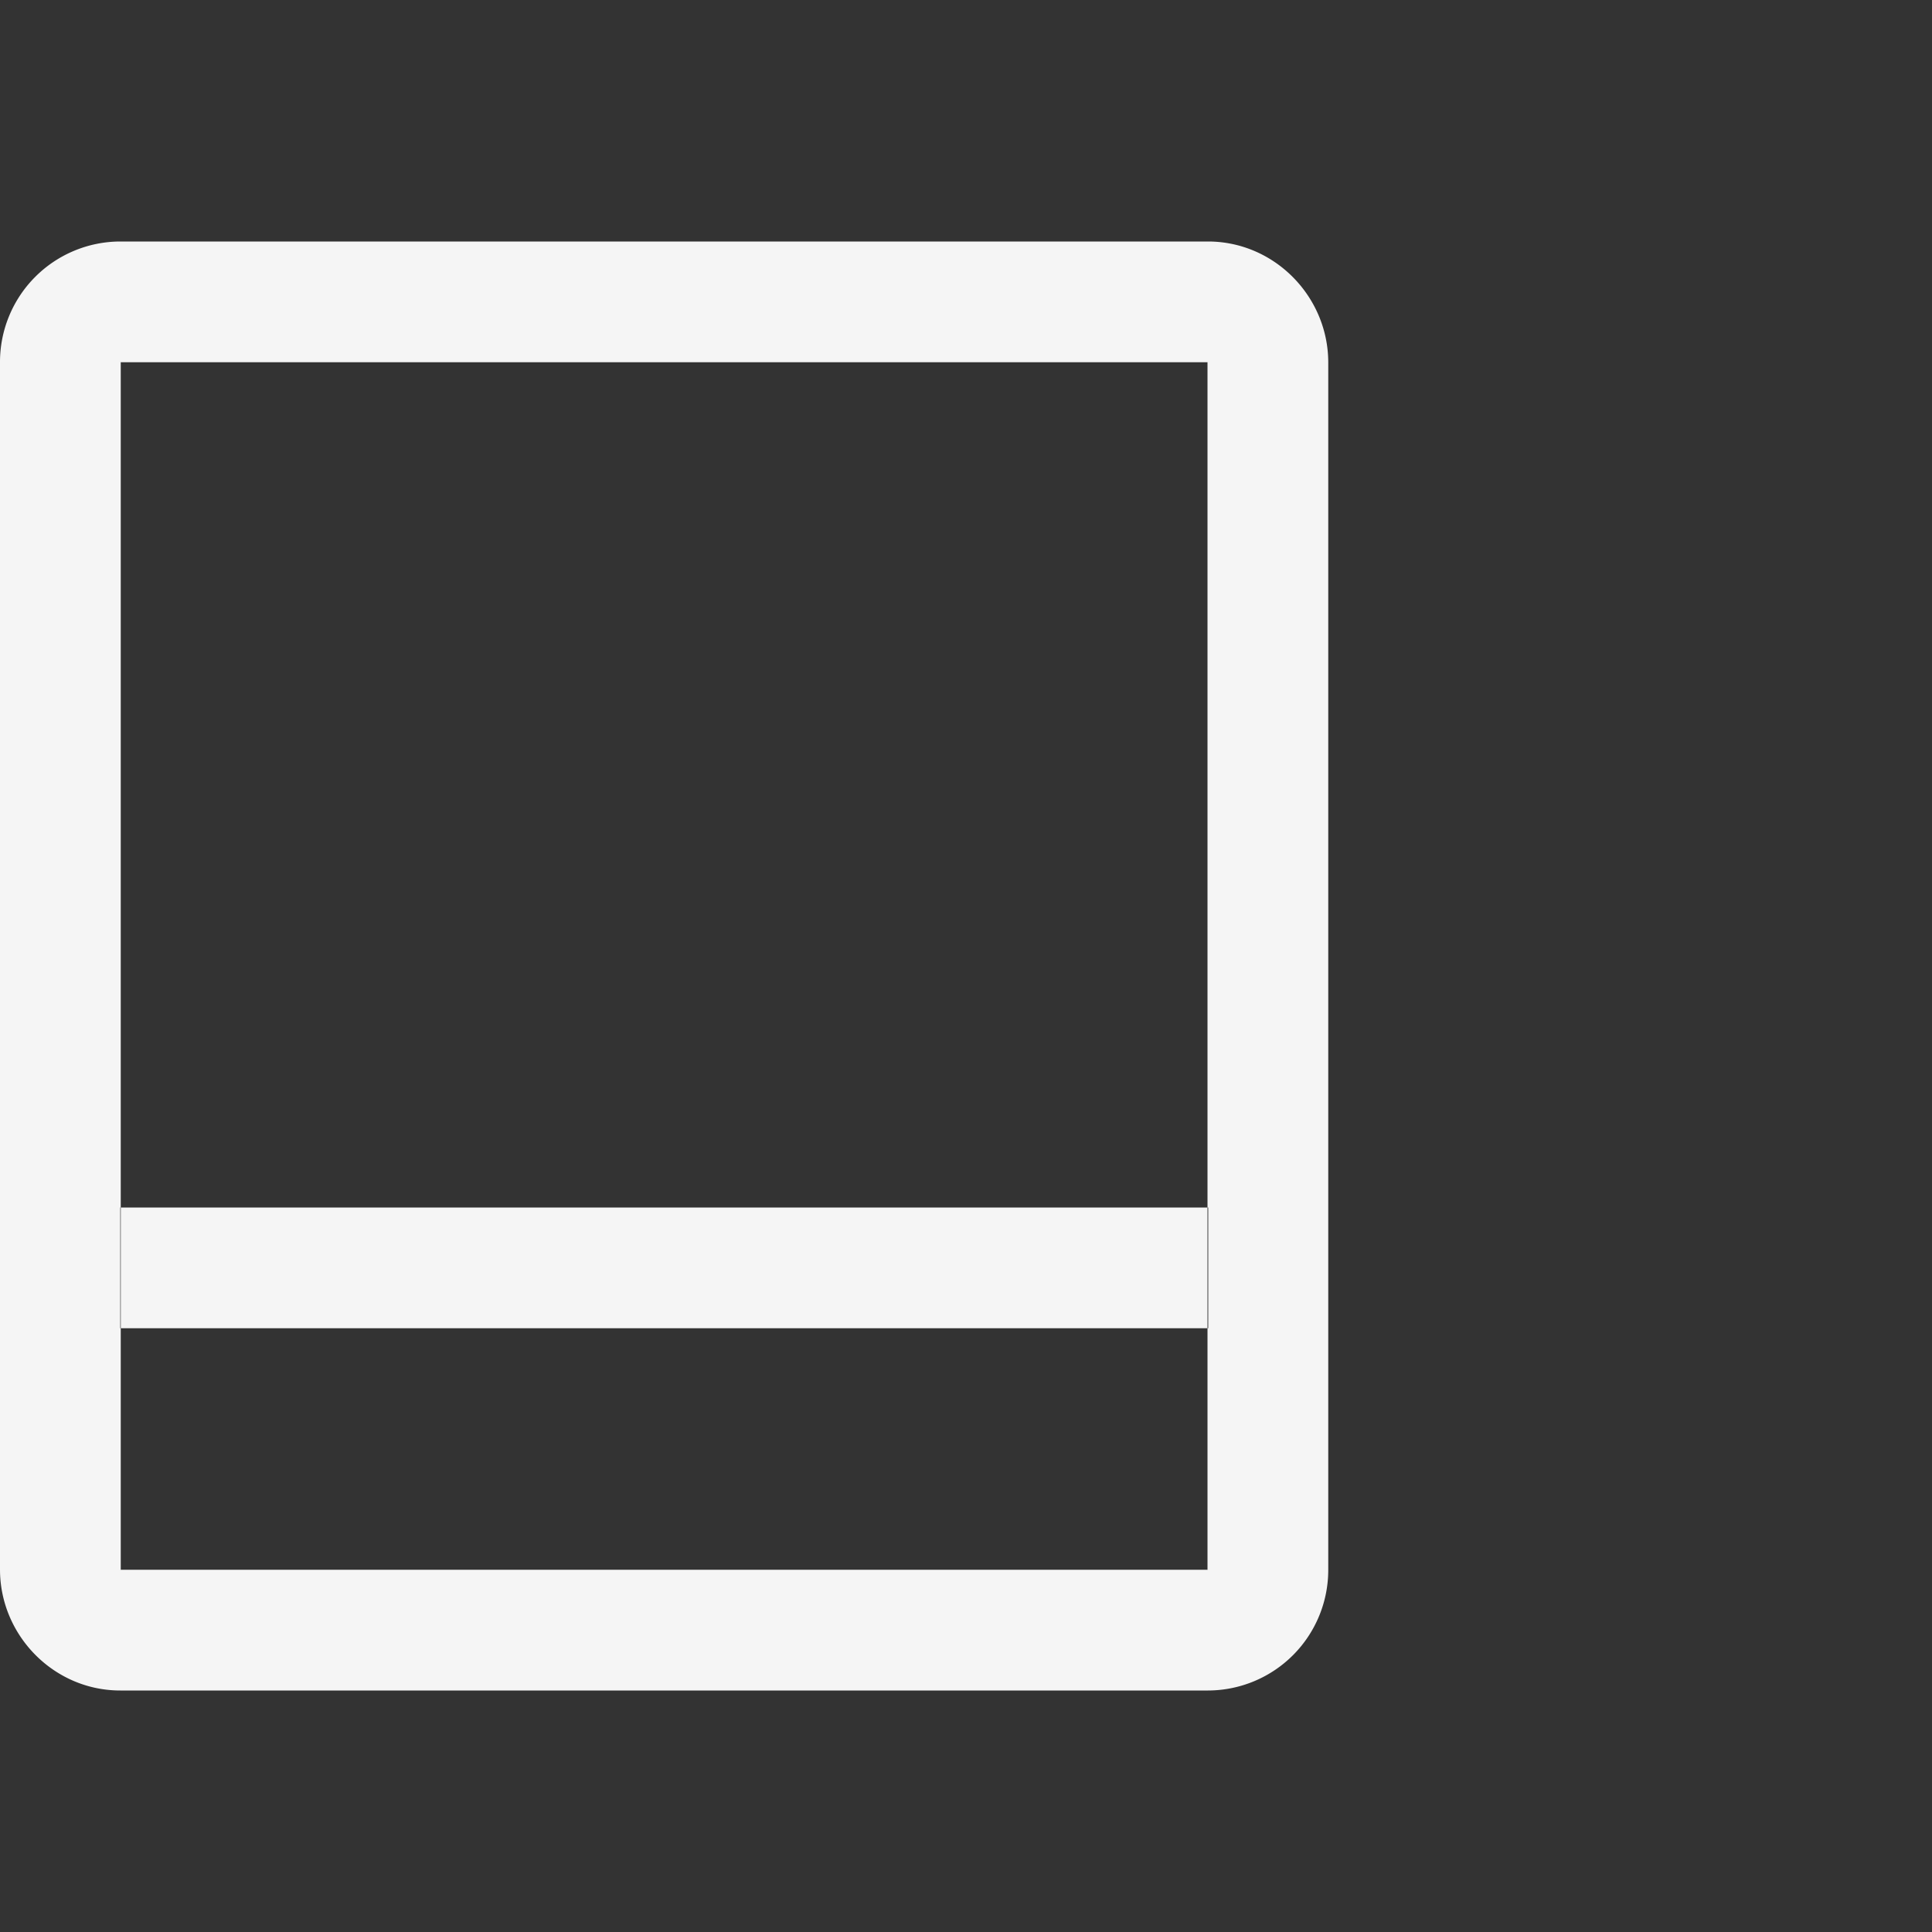 <!-- This Source Code Form is subject to the terms of the Mozilla Public
   - License, v. 2.0. If a copy of the MPL was not distributed with this
   - file, You can obtain one at http://mozilla.org/MPL/2.0/. -->
<svg width="16" height="16" viewBox="0 0 16 16" xmlns="http://www.w3.org/2000/svg" fill="whitesmoke">
  <rect x="0" y="0" width="16" height="16" fill="#333333" stroke="none"/>
  <path d="M10.004 3H.996C.999 3 1 3 1 3.002v9.996c0-.001.003.002-.004.002h9.008c-.003 0-.004 0-.004-.002V3.002c0 .001-.003-.002.004-.002zm0-1c.55 0 .996.456.996 1.002v9.996A.998.998 0 0 1 10.004 14H.996C.446 14 0 13.544 0 12.998V3.002A.998.998 0 0 1 .996 2h9.008zm-.41 8H.996v1h9.01v-1h-.41z"/>
</svg>
